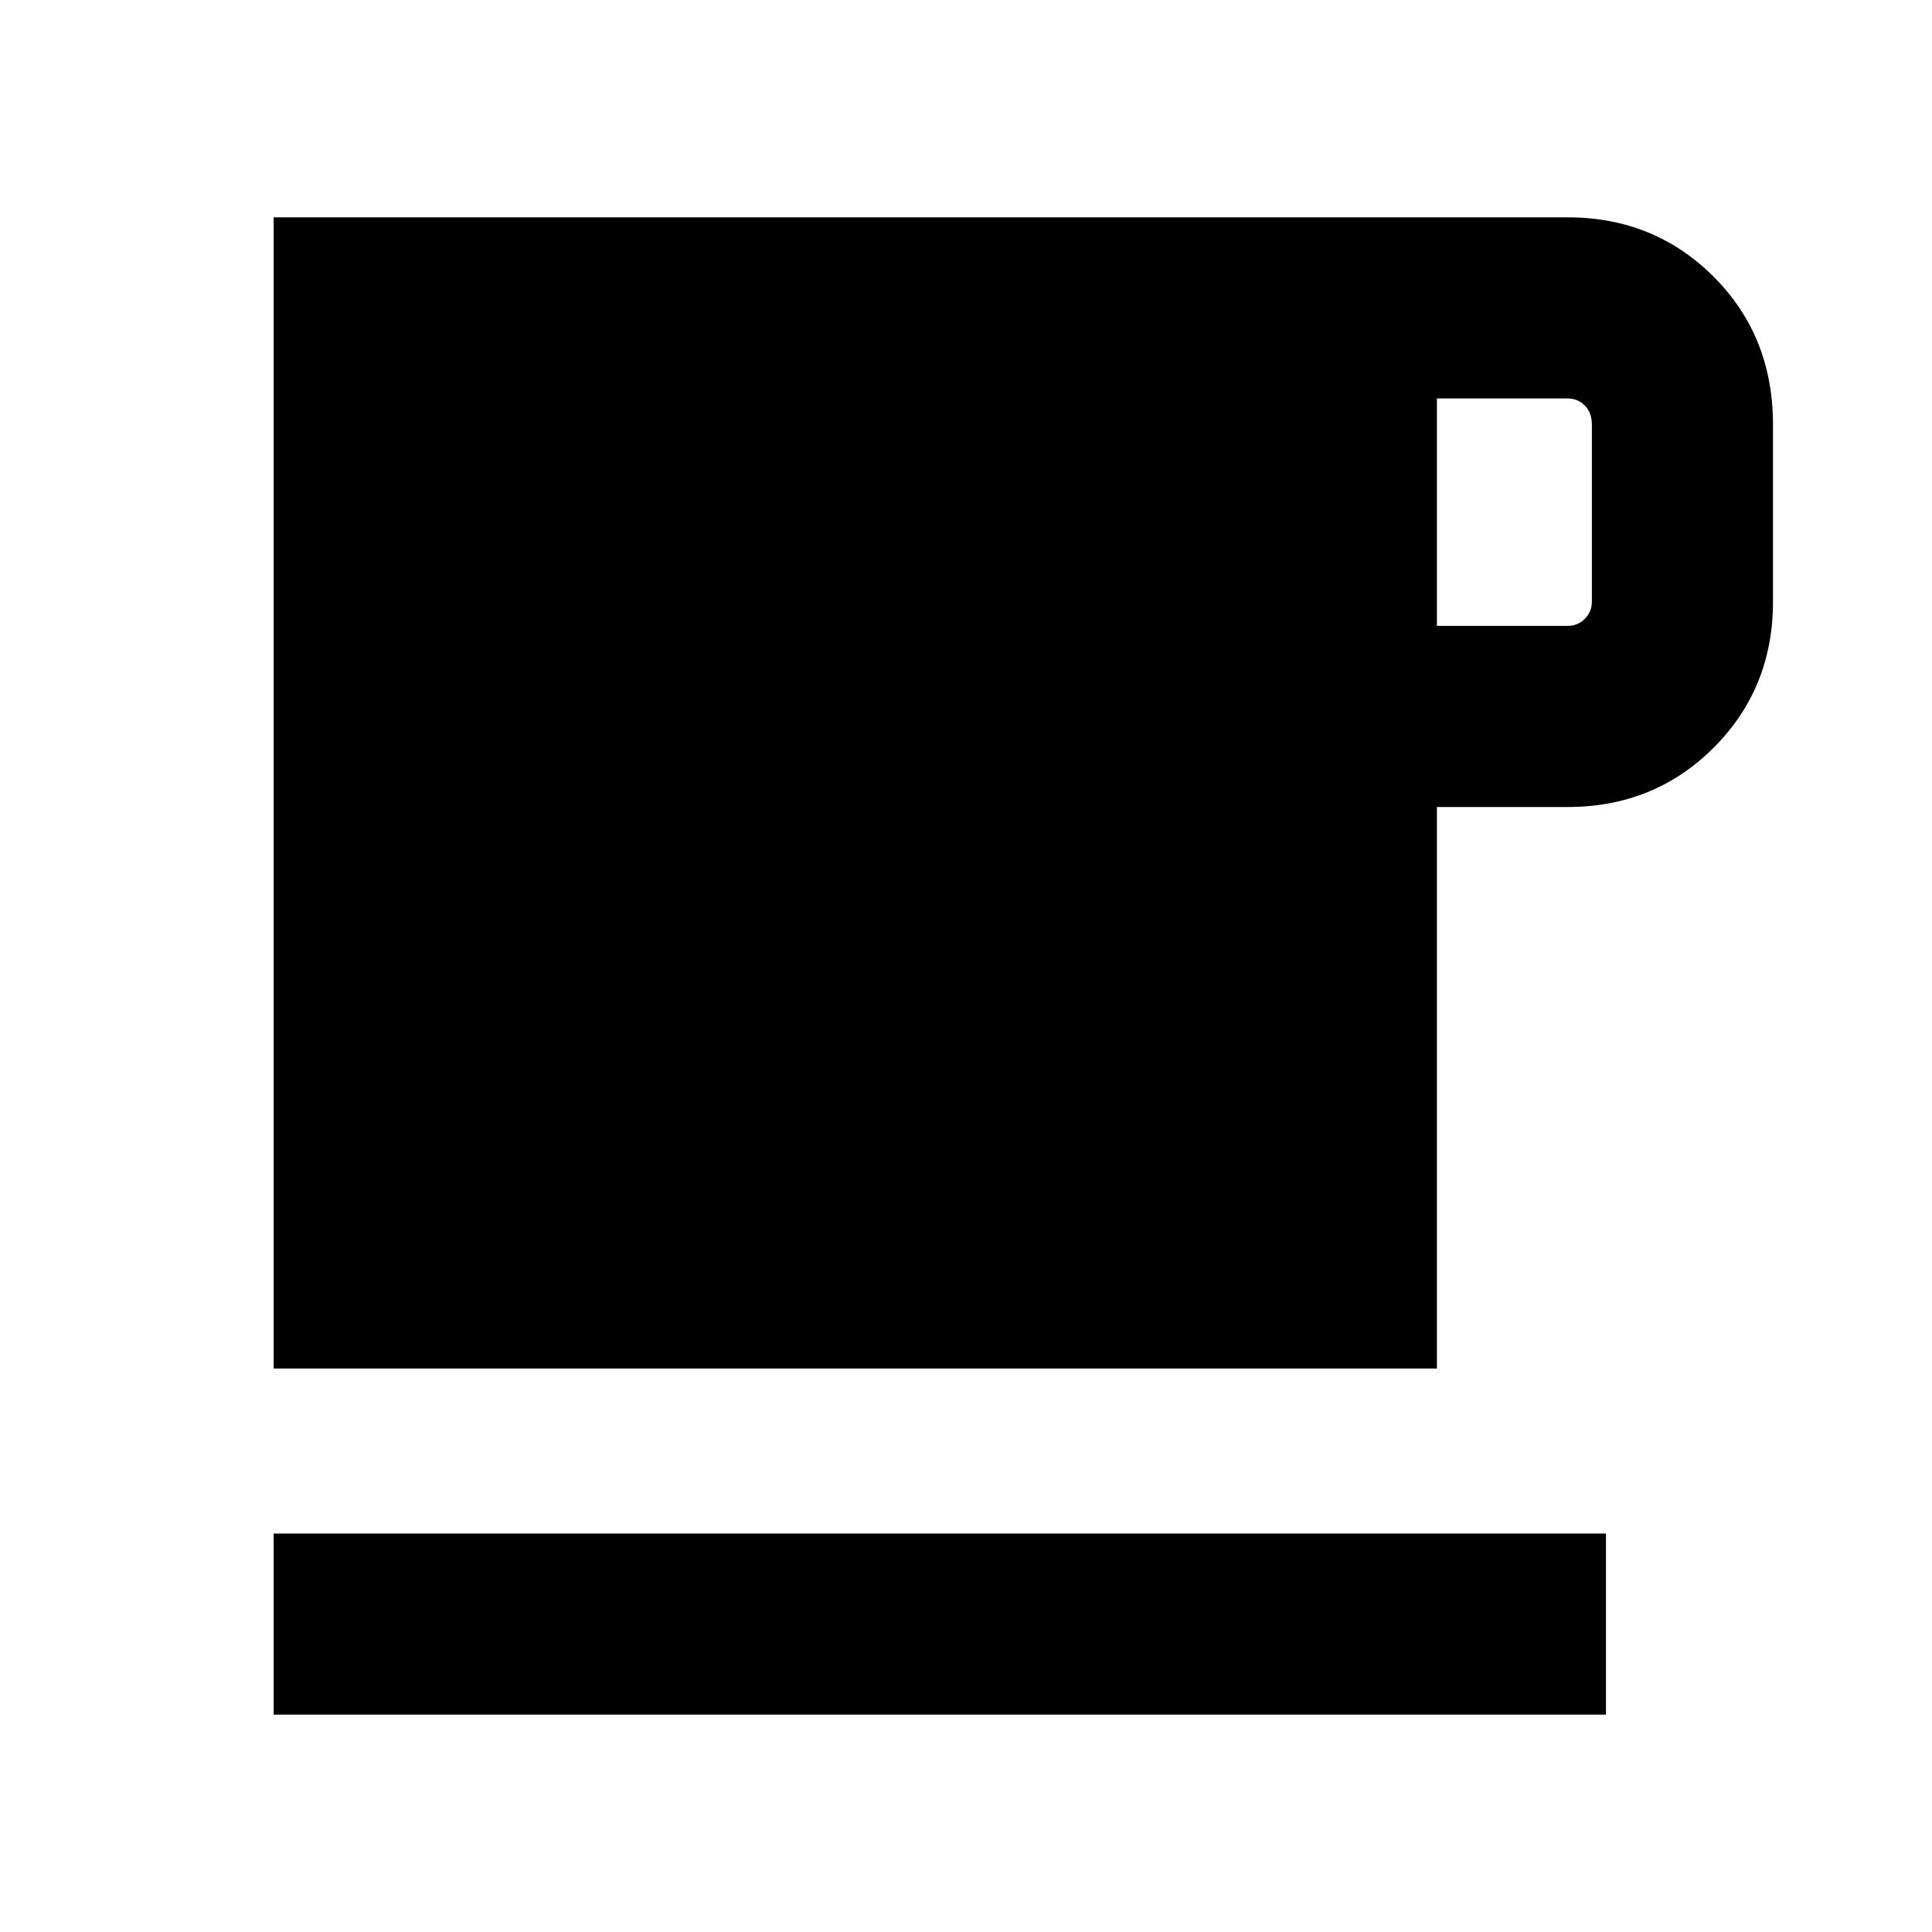 <svg xmlns="http://www.w3.org/2000/svg" height="20" width="20"><path d="M2.833 17.75v-1.875h13.792v1.875Zm0-3.583V2.25h13.396q.896 0 1.511.615.614.614.614 1.531v1.833q0 .896-.614 1.511-.615.614-1.511.614h-1.354v5.813Zm12.042-7.688h1.354q.104 0 .177-.073t.073-.177V4.396q0-.125-.073-.198-.073-.073-.177-.073h-1.354Z"/></svg>